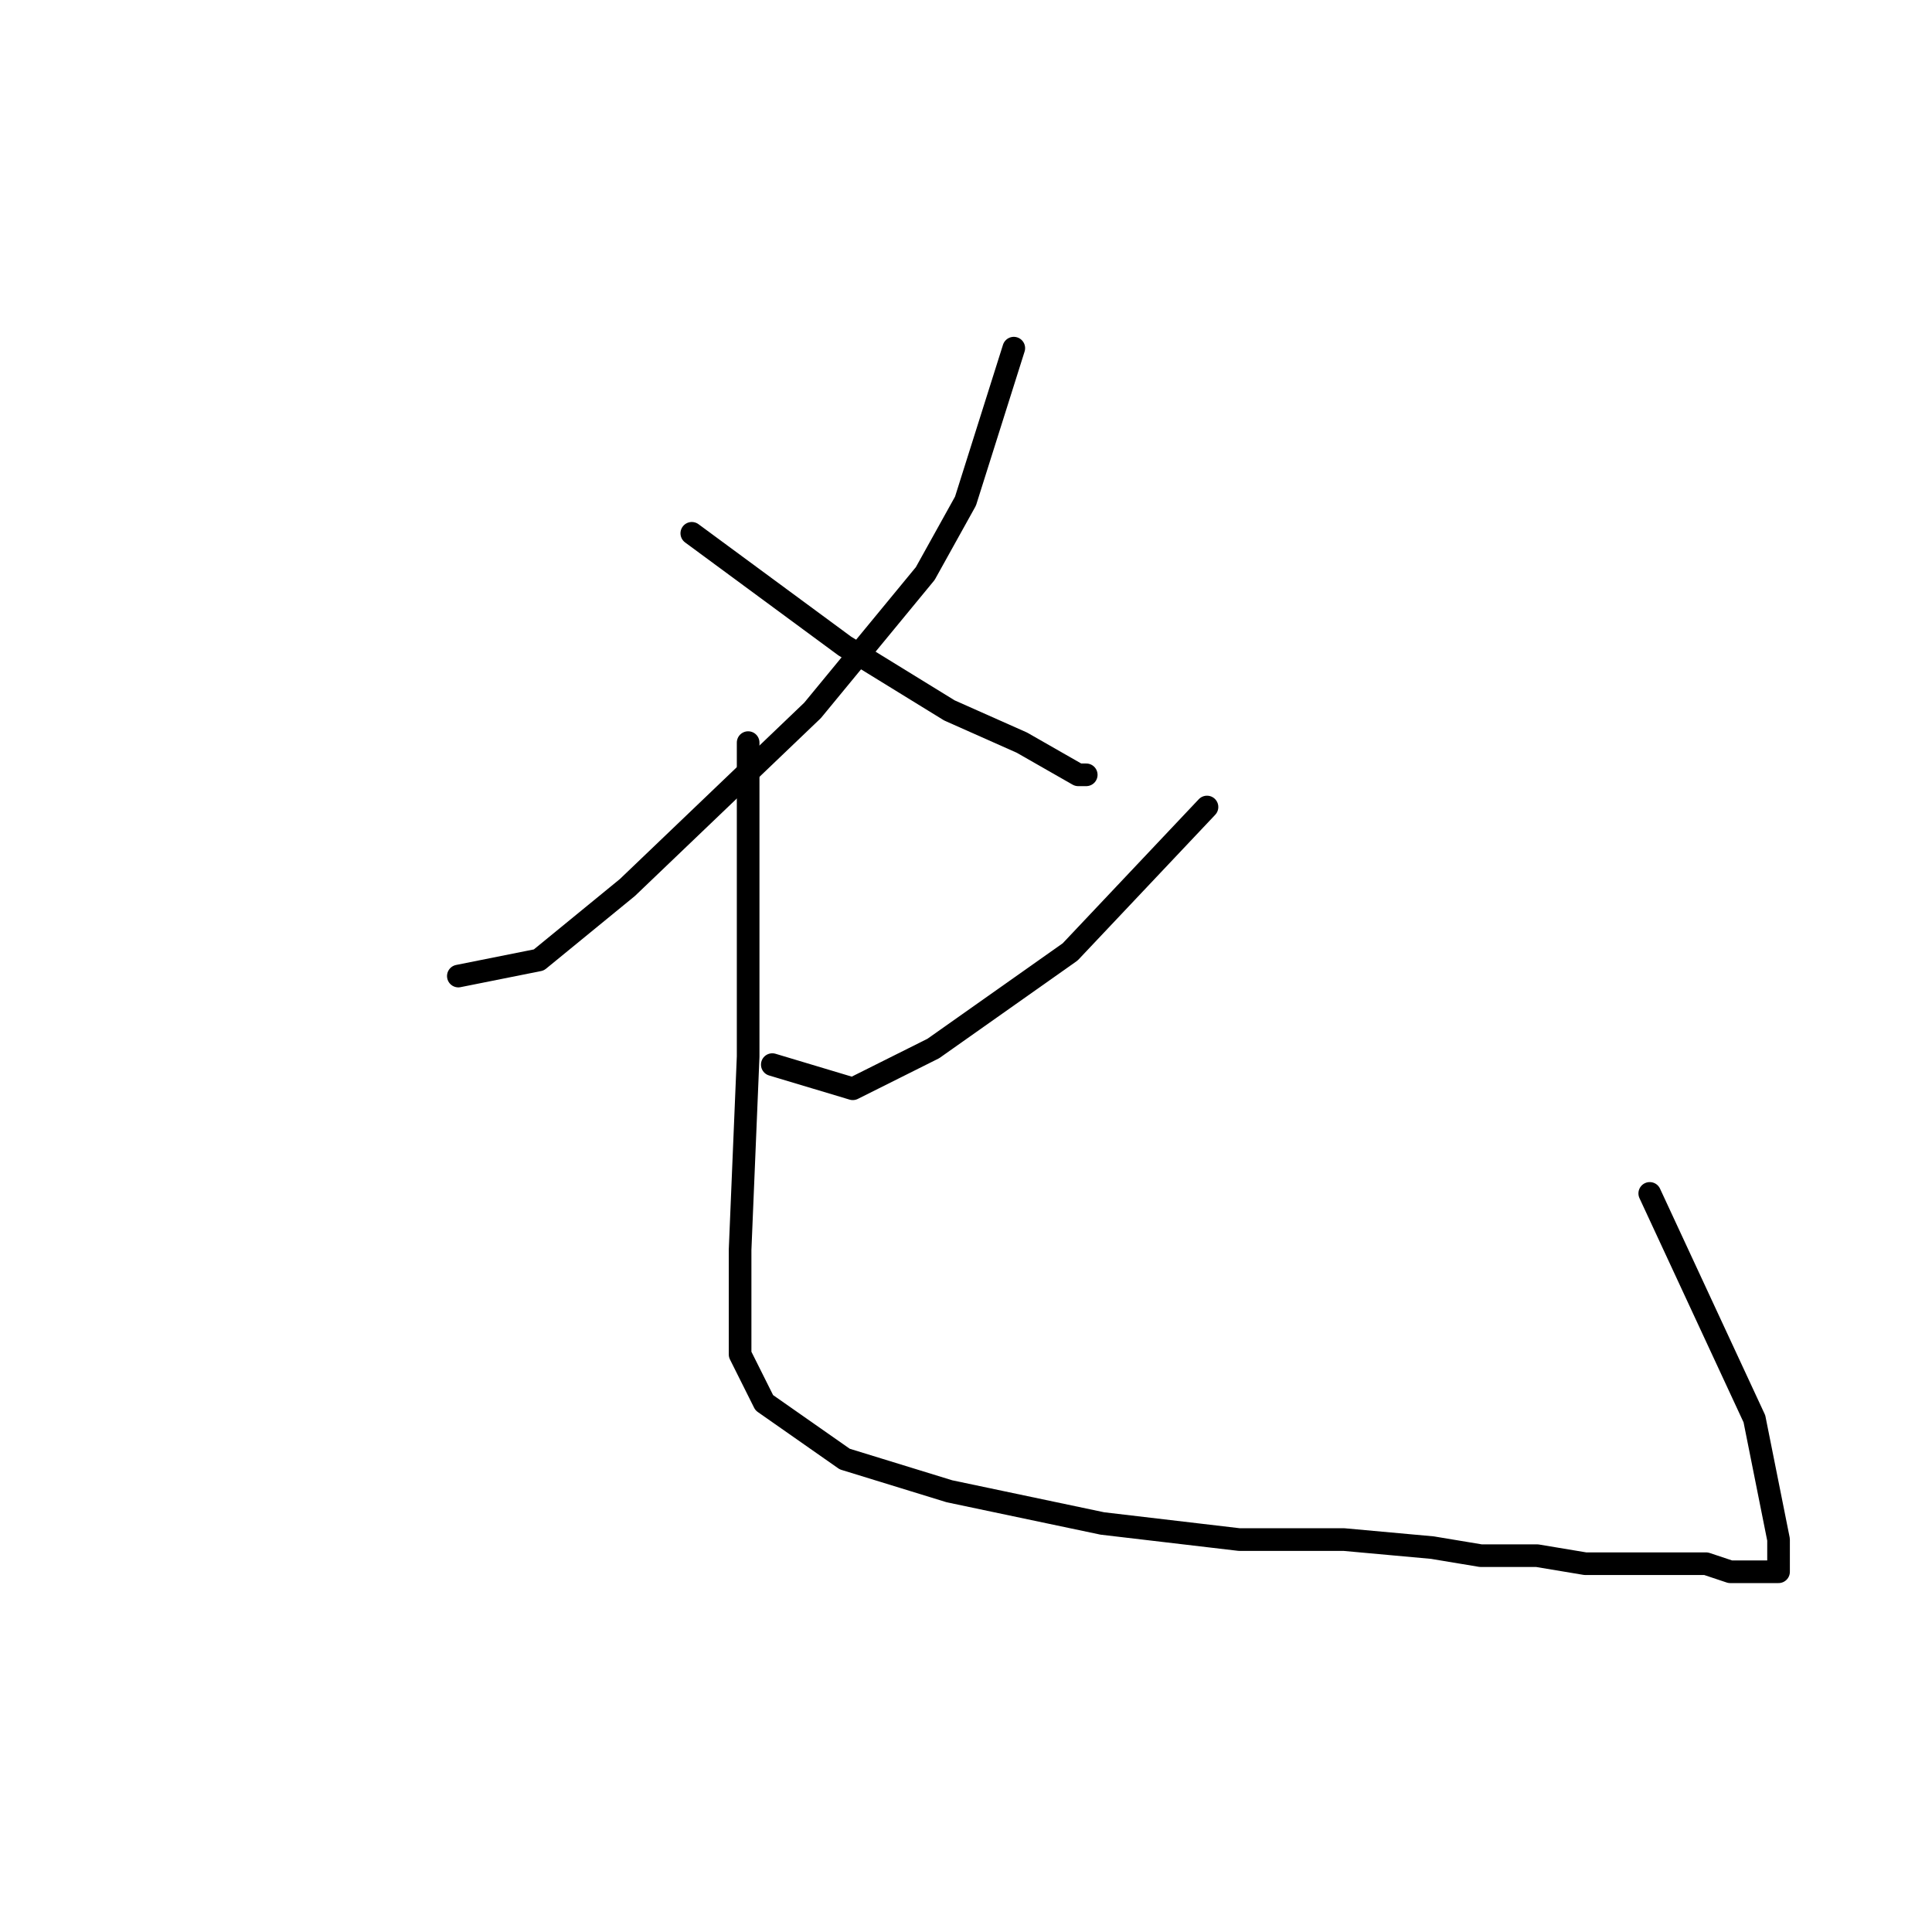 <?xml version="1.0" standalone="no"?>
    <svg width="256" height="256" xmlns="http://www.w3.org/2000/svg" version="1.1">
    <polyline stroke="black" stroke-width="3" stroke-linecap="round" fill="transparent" stroke-linejoin="round" points="134.333 46.133 127.933 66.4 122.6 76 107.667 94.133 83.133 117.6 71.4 127.2 60.733 129.333 60.733 129.333 " />
        <polyline stroke="black" stroke-width="3" stroke-linecap="round" fill="transparent" stroke-linejoin="round" points="91.667 70.667 111.933 85.6 125.8 94.133 135.4 98.4 142.867 102.667 143.933 102.667 143.933 102.667 " />
        <polyline stroke="black" stroke-width="3" stroke-linecap="round" fill="transparent" stroke-linejoin="round" points="159.933 106.933 141.8 126.133 123.667 138.933 113 144.267 102.333 141.067 102.333 141.067 " />
        <polyline stroke="black" stroke-width="3" stroke-linecap="round" fill="transparent" stroke-linejoin="round" points="99.133 98.4 99.133 118.667 99.133 129.333 99.133 140 98.067 165.6 98.067 173.067 98.067 179.467 101.267 185.867 111.933 193.333 125.8 197.6 146.067 201.867 164.2 204 178.067 204 189.8 205.067 196.2 206.133 203.667 206.133 210.067 207.2 217.533 207.2 220.733 207.2 223.933 207.2 226.067 207.2 229.267 208.267 232.467 208.267 234.6 208.267 235.667 208.267 235.667 204 232.467 188 218.6 158.133 218.6 158.133 " />
        </svg>